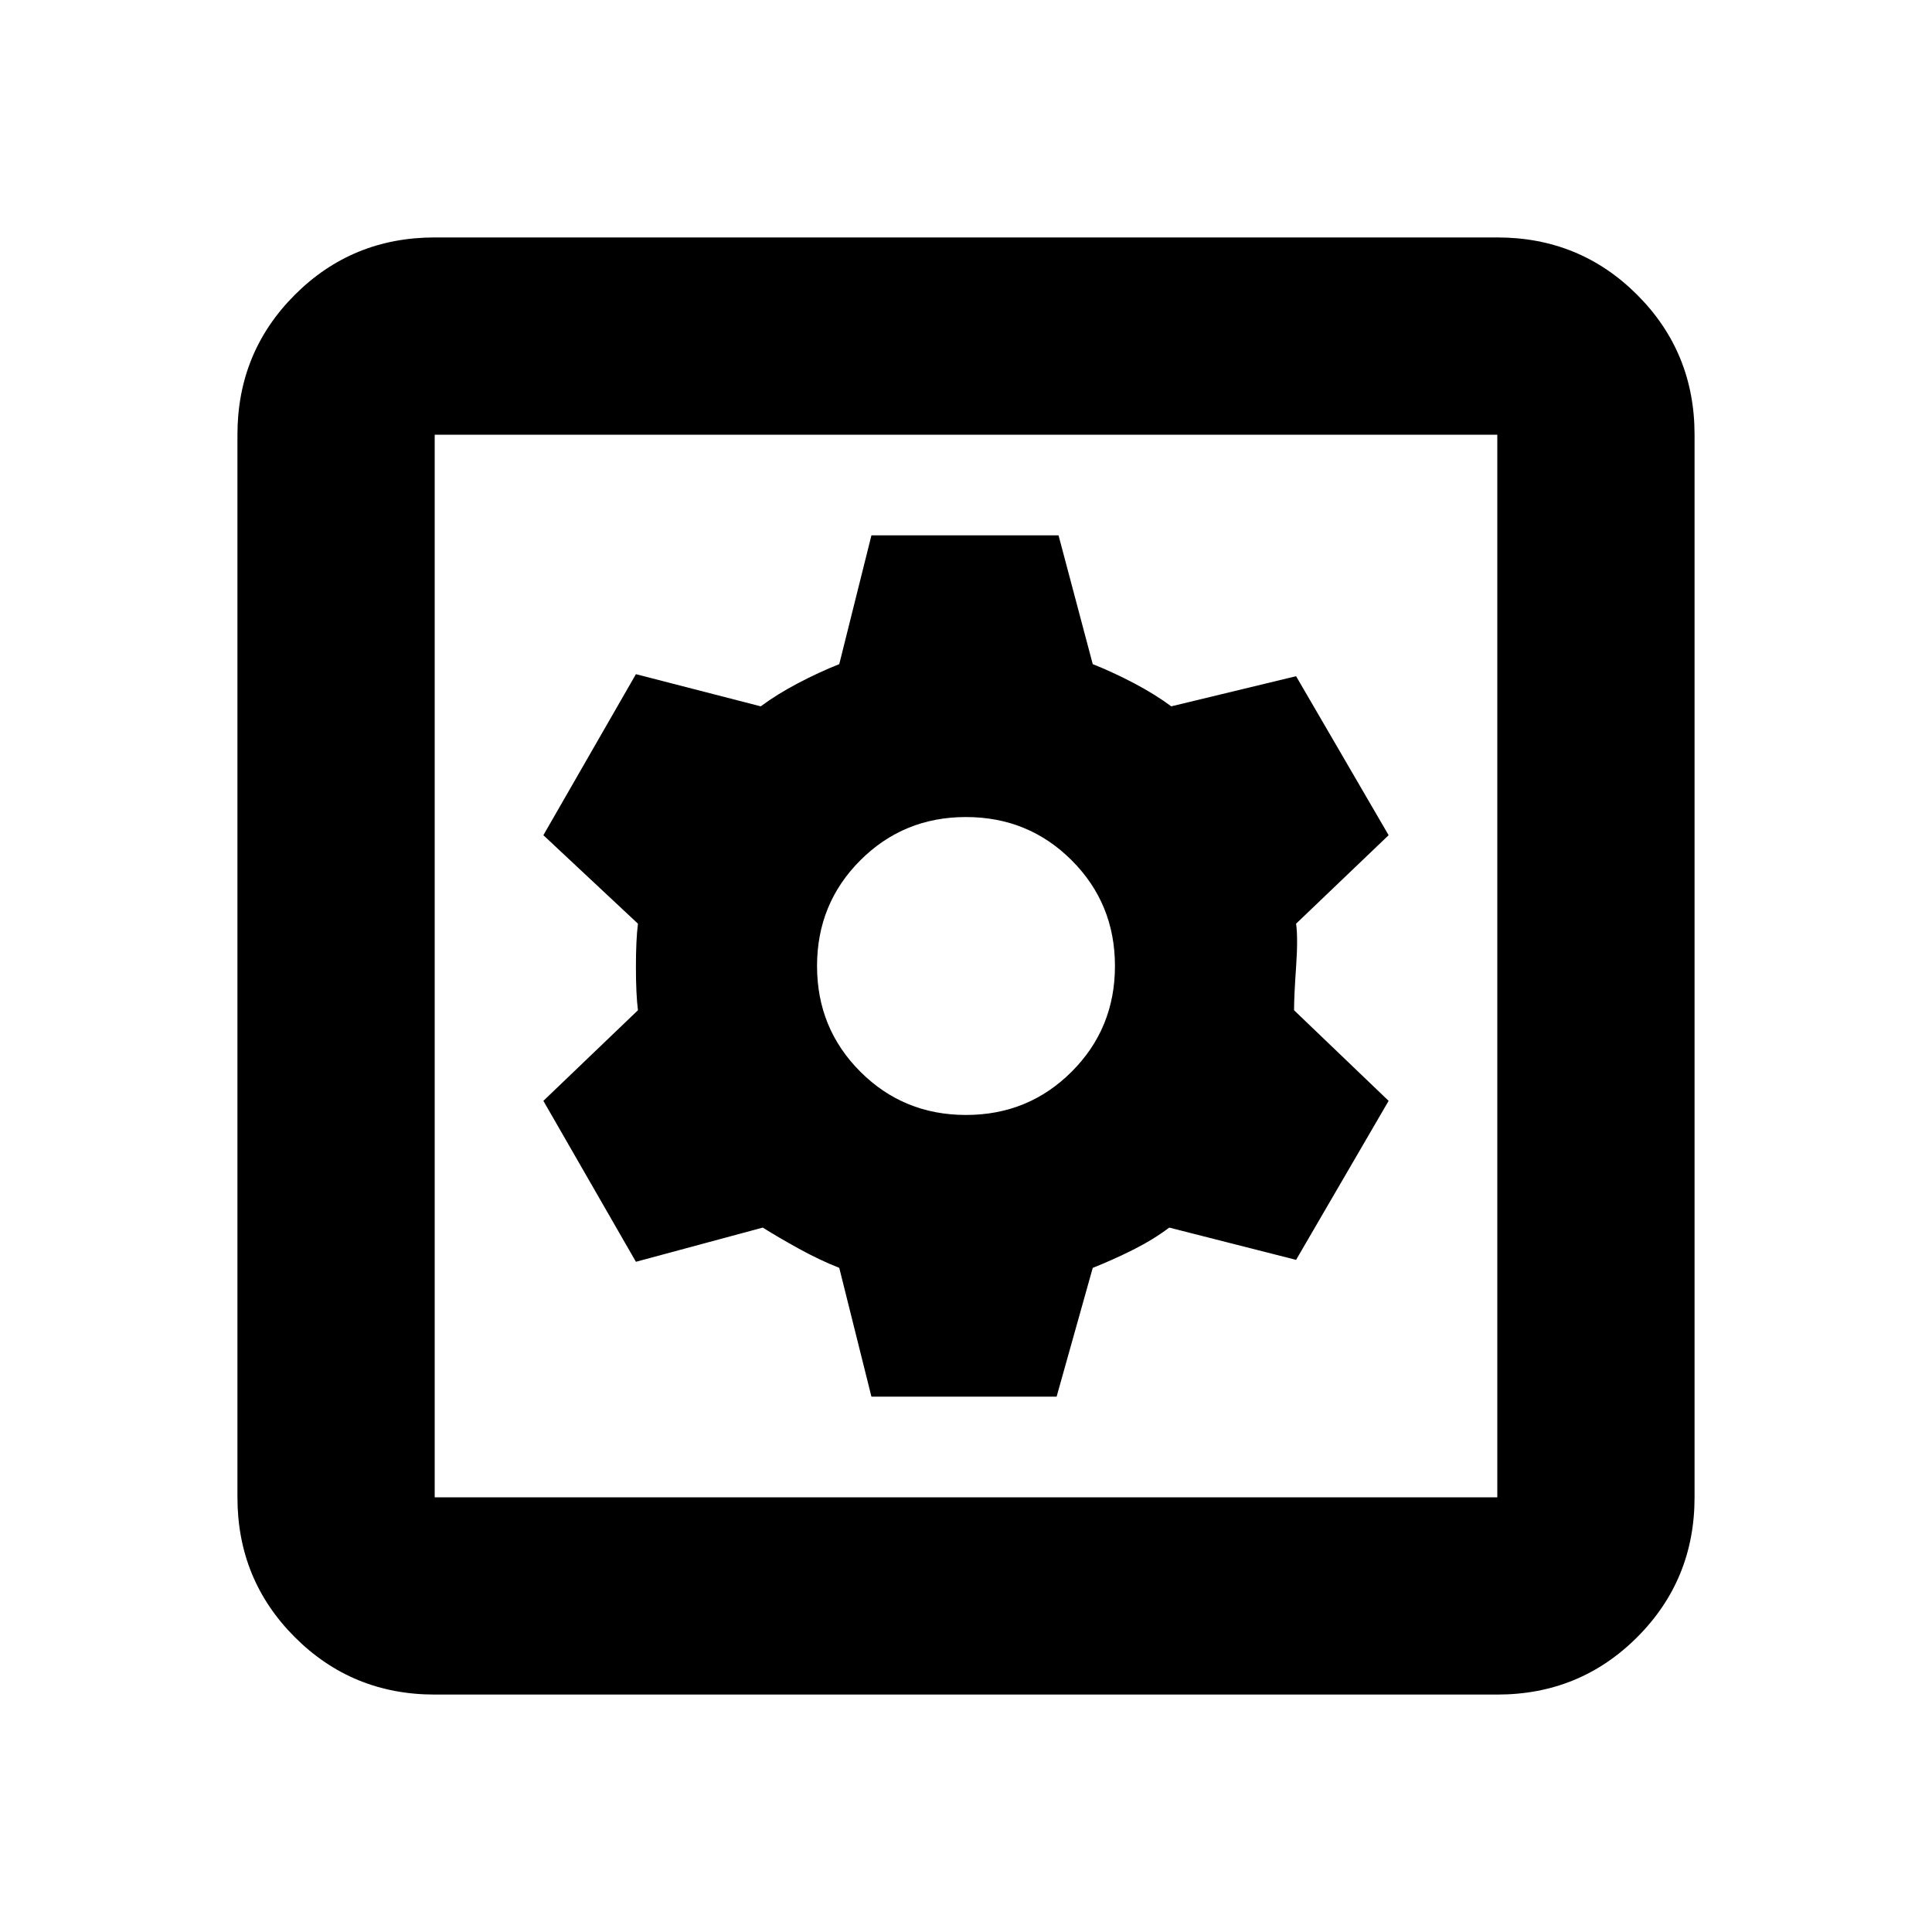 <svg xmlns="http://www.w3.org/2000/svg" height="20" width="20"><path d="M9.021 14.458h1.917l.374-1.333q.209-.083.417-.187.209-.105.375-.23l1.313.334.958-1.646-.979-.938q0-.146.021-.448.021-.302 0-.448l.958-.916L13.417 7l-1.292.312q-.167-.124-.385-.239-.219-.115-.428-.198l-.354-1.333H9.021l-.333 1.333q-.209.083-.428.198-.218.115-.385.239l-1.292-.333-.958 1.667.979.916q-.021.167-.021.448 0 .282.021.448l-.979.938.958 1.666 1.313-.354q.166.104.375.219.208.115.417.198ZM10 11.542q-.646 0-1.094-.448-.448-.448-.448-1.094 0-.646.448-1.094.448-.448 1.094-.448.646 0 1.094.448.448.448.448 1.094 0 .646-.448 1.094-.448.448-1.094.448Zm-5.5 6q-.854 0-1.448-.594T2.458 15.5v-11q0-.854.594-1.448T4.5 2.458h11q.854 0 1.448.594t.594 1.448v11q0 .854-.594 1.448t-1.448.594Zm0-2.042h11v-11h-11v11Zm0-11v11-11Z"/></svg>